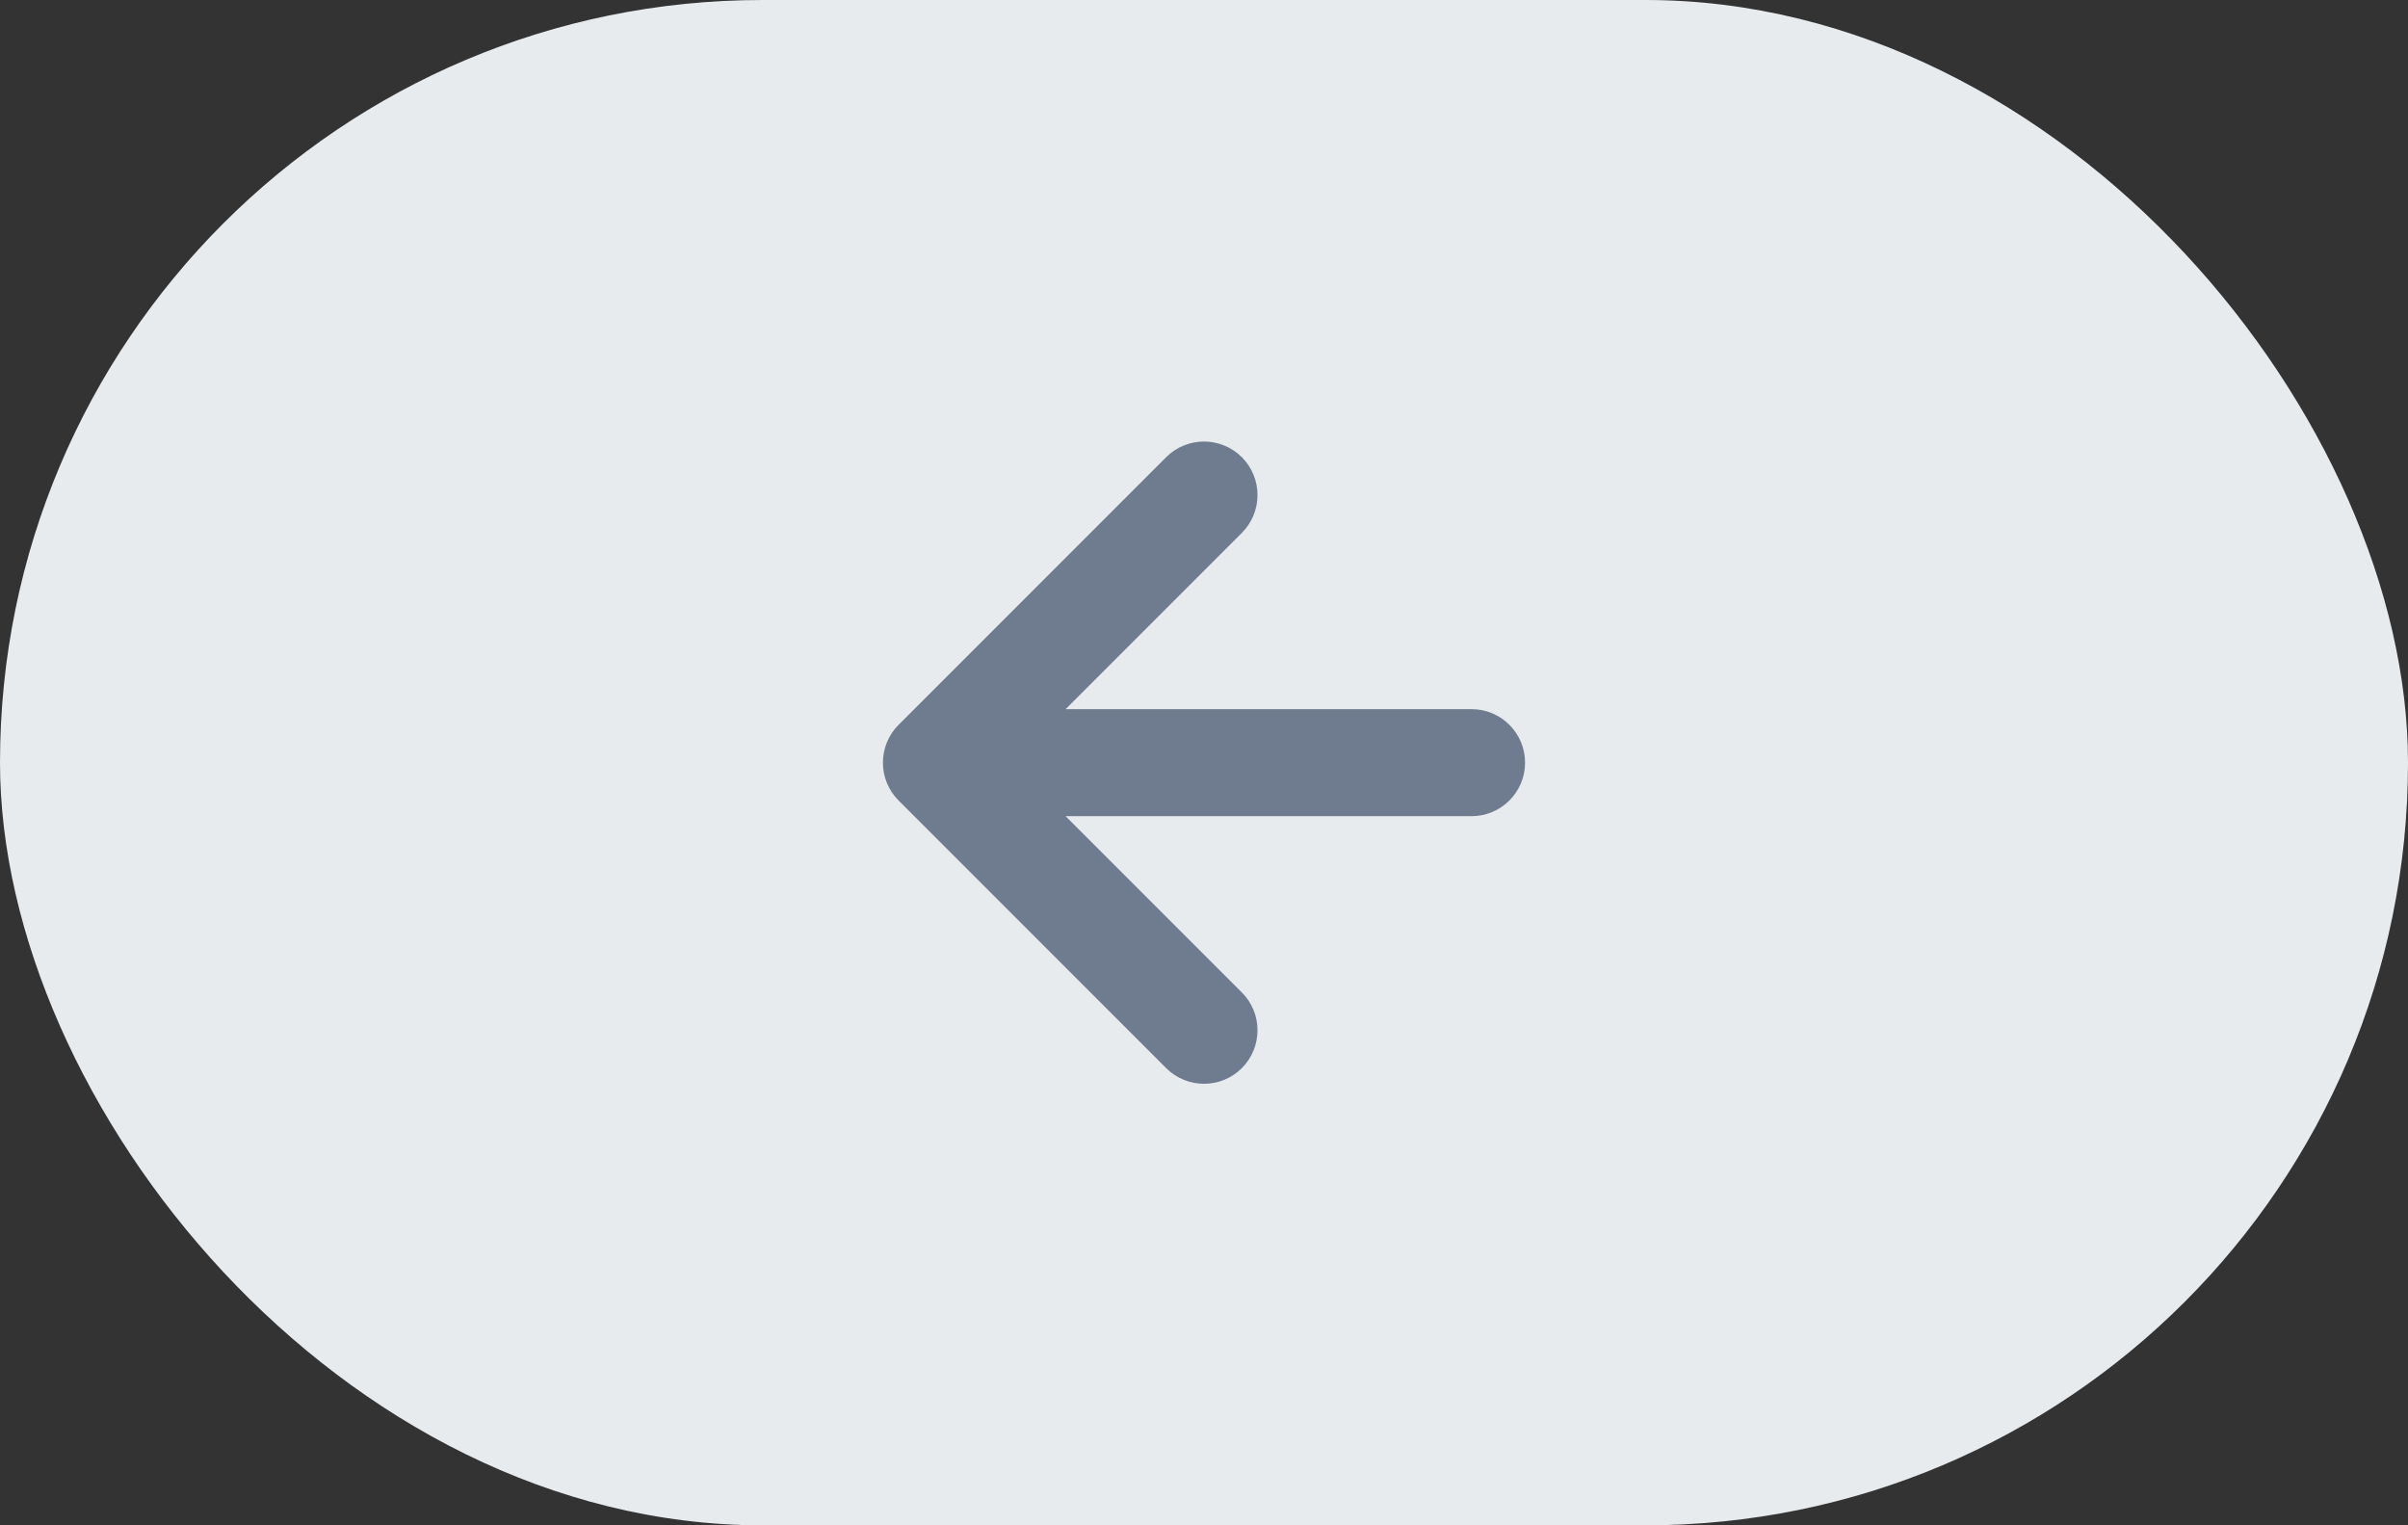 <svg width="60" height="38" viewBox="0 0 60 38" fill="none" xmlns="http://www.w3.org/2000/svg">
<rect x="0" y="0" width="60" height="38" fill="#333333" stroke="none"/>
<rect width="60" height="38" rx="19" fill="#E7EBEE"/>
<path fill-rule="evenodd" clip-rule="evenodd" d="M38 19C38 19.736 37.403 20.333 36.667 20.333H26.552L30.943 24.724C31.463 25.245 31.463 26.089 30.943 26.61C30.422 27.13 29.578 27.13 29.057 26.61L22.39 19.943C21.87 19.422 21.87 18.578 22.39 18.057L29.057 11.39C29.578 10.87 30.422 10.87 30.943 11.39C31.463 11.911 31.463 12.755 30.943 13.276L26.552 17.667H36.667C37.403 17.667 38 18.264 38 19Z" fill="#6F7B8E"/>
</svg>

